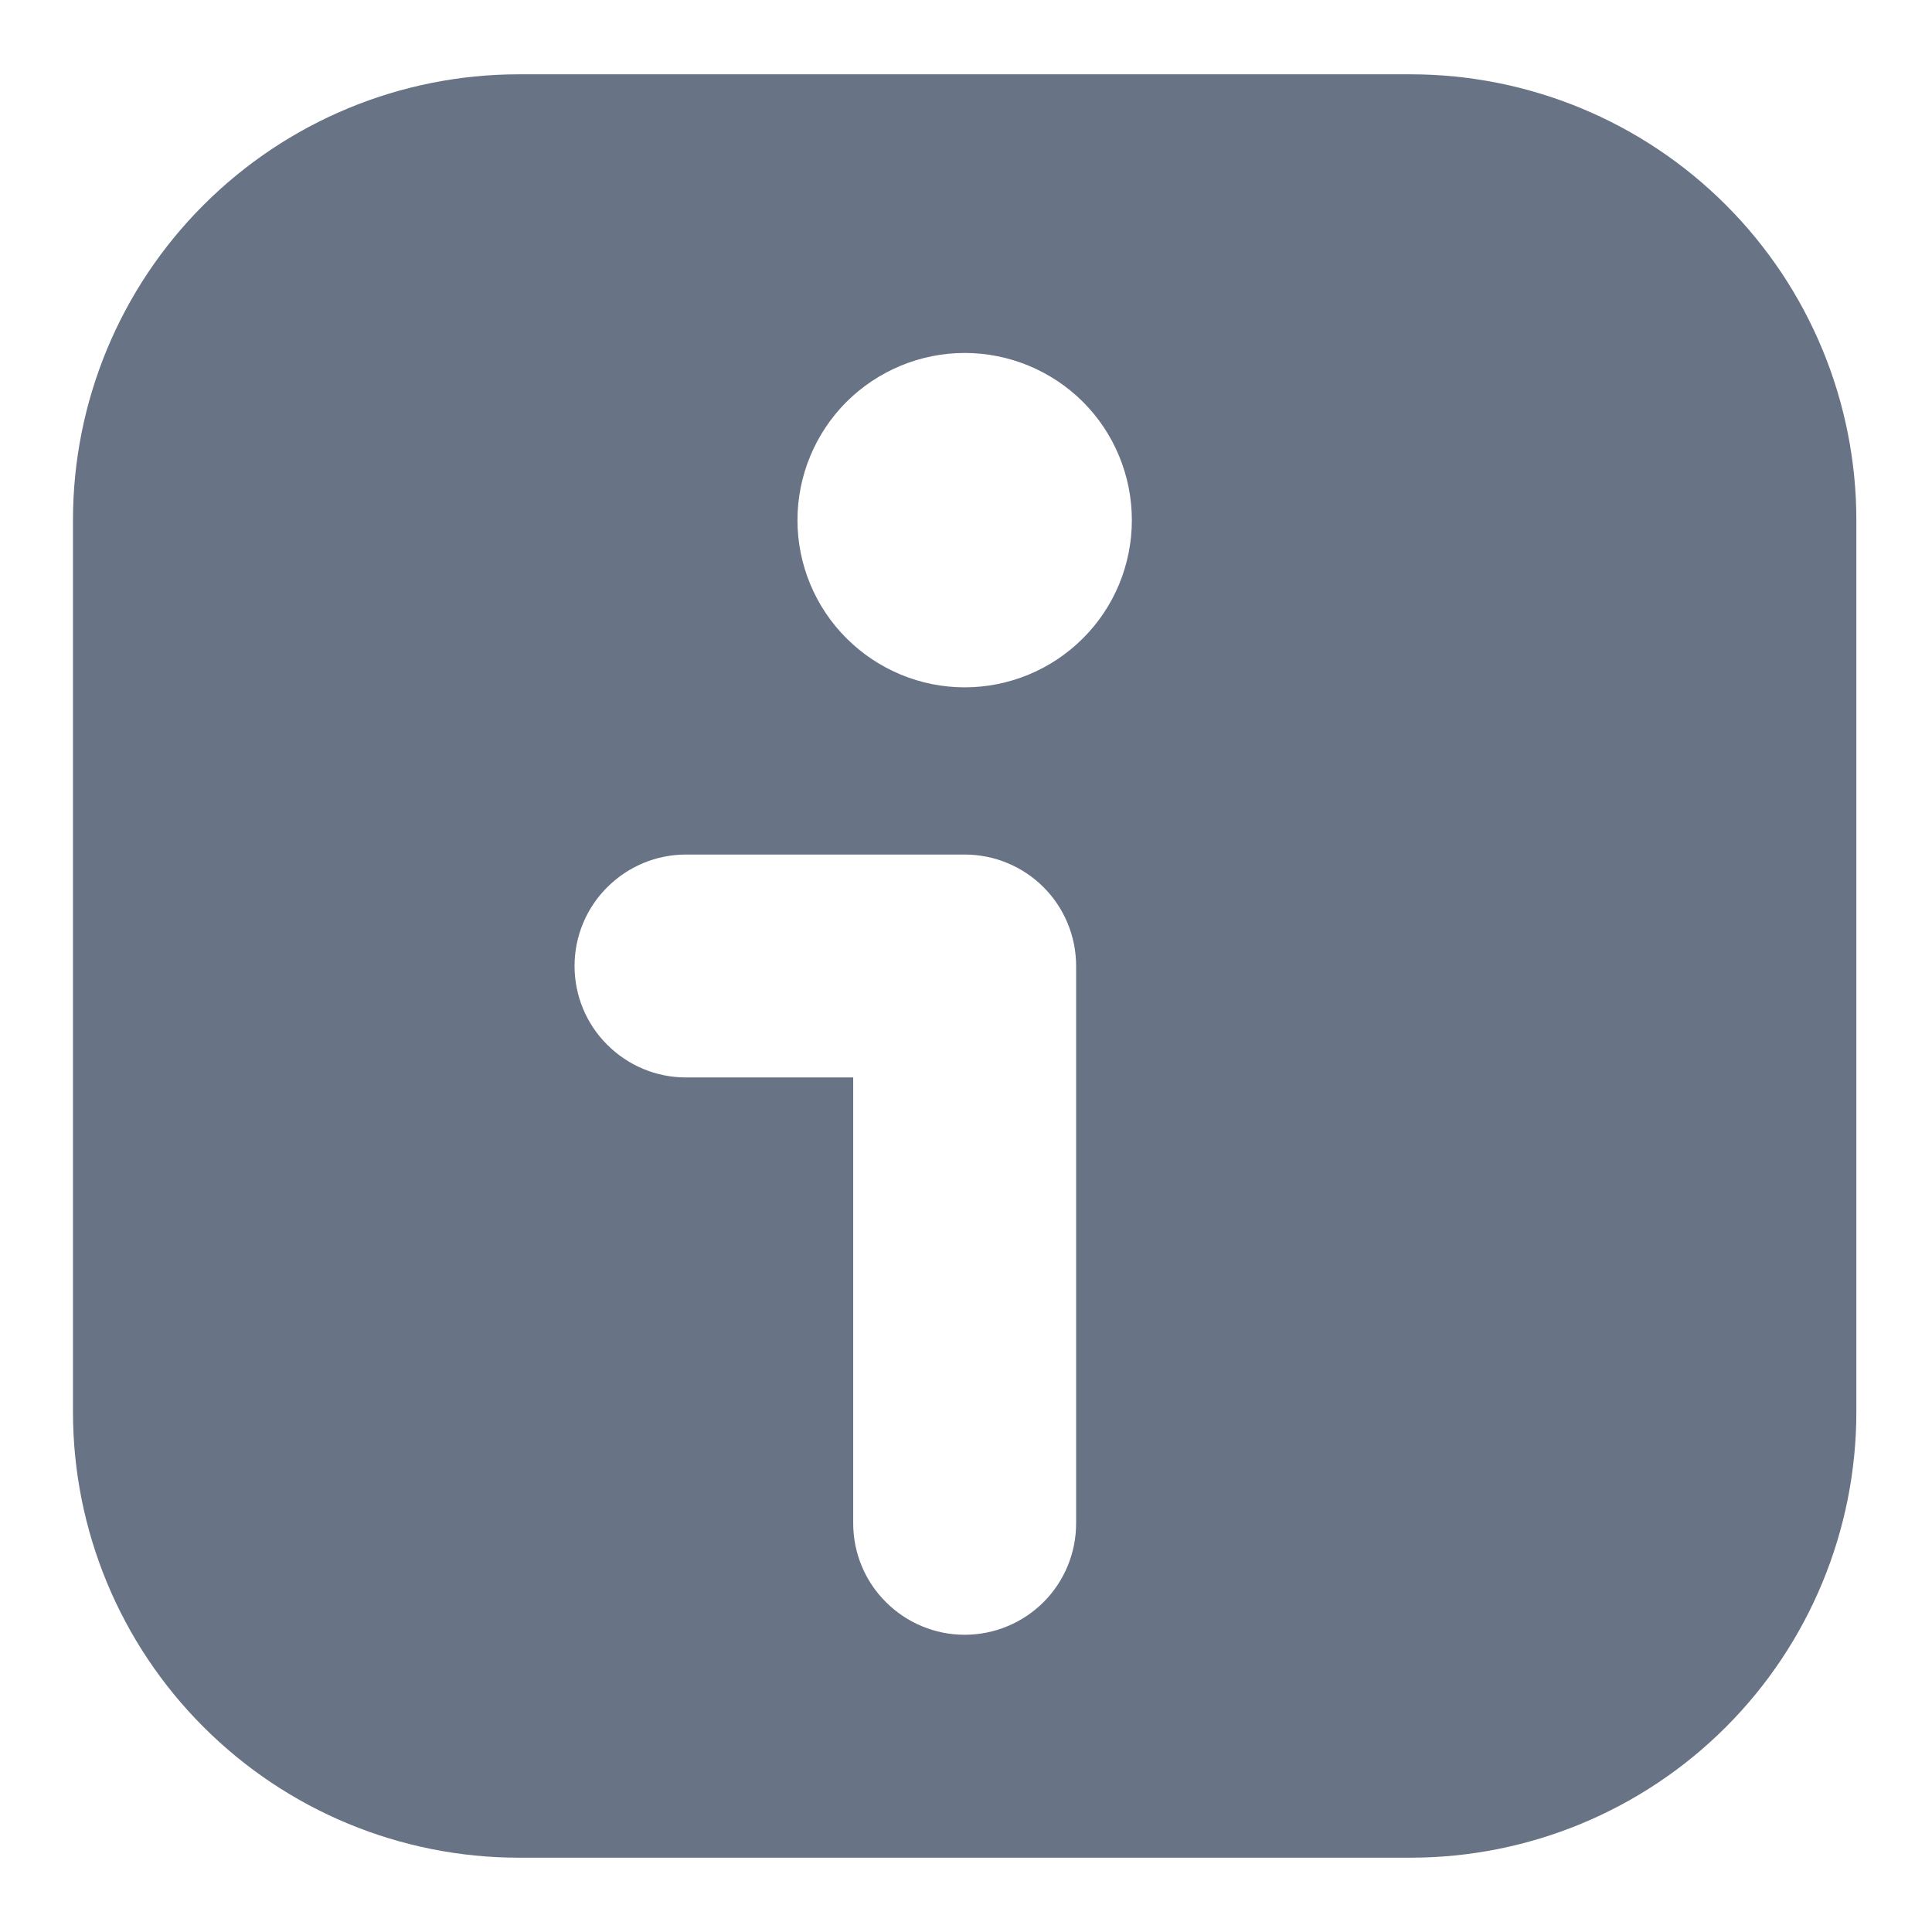<svg width="13" height="13" viewBox="0 0 13 13" fill="none" xmlns="http://www.w3.org/2000/svg">
<path fill-rule="evenodd" clip-rule="evenodd" d="M7.241 6.5C7.241 6.301 7.162 6.11 7.022 5.97C6.881 5.829 6.69 5.75 6.491 5.75H4.616C4.417 5.75 4.227 5.829 4.086 5.97C3.945 6.11 3.866 6.301 3.866 6.5C3.866 6.699 3.945 6.89 4.086 7.03C4.227 7.171 4.417 7.25 4.616 7.25H5.741V10.25C5.741 10.449 5.82 10.64 5.961 10.78C6.102 10.921 6.292 11 6.491 11C6.69 11 6.881 10.921 7.022 10.78C7.162 10.64 7.241 10.449 7.241 10.25V6.5ZM3.491 0.5H9.491C10.287 0.5 11.05 0.816 11.613 1.379C12.175 1.941 12.491 2.704 12.491 3.5V9.5C12.491 10.296 12.175 11.059 11.613 11.621C11.05 12.184 10.287 12.5 9.491 12.5H3.491C2.696 12.5 1.933 12.184 1.37 11.621C0.807 11.059 0.491 10.296 0.491 9.5V3.5C0.491 2.704 0.807 1.941 1.37 1.379C1.933 0.816 2.696 0.5 3.491 0.5V0.5ZM6.491 4.625C6.79 4.625 7.076 4.506 7.287 4.295C7.498 4.085 7.616 3.798 7.616 3.5C7.616 3.202 7.498 2.915 7.287 2.704C7.076 2.494 6.79 2.375 6.491 2.375C6.193 2.375 5.907 2.494 5.696 2.704C5.485 2.915 5.366 3.202 5.366 3.5C5.366 3.798 5.485 4.085 5.696 4.295C5.907 4.506 6.193 4.625 6.491 4.625Z" fill="#697386"/>
</svg>
